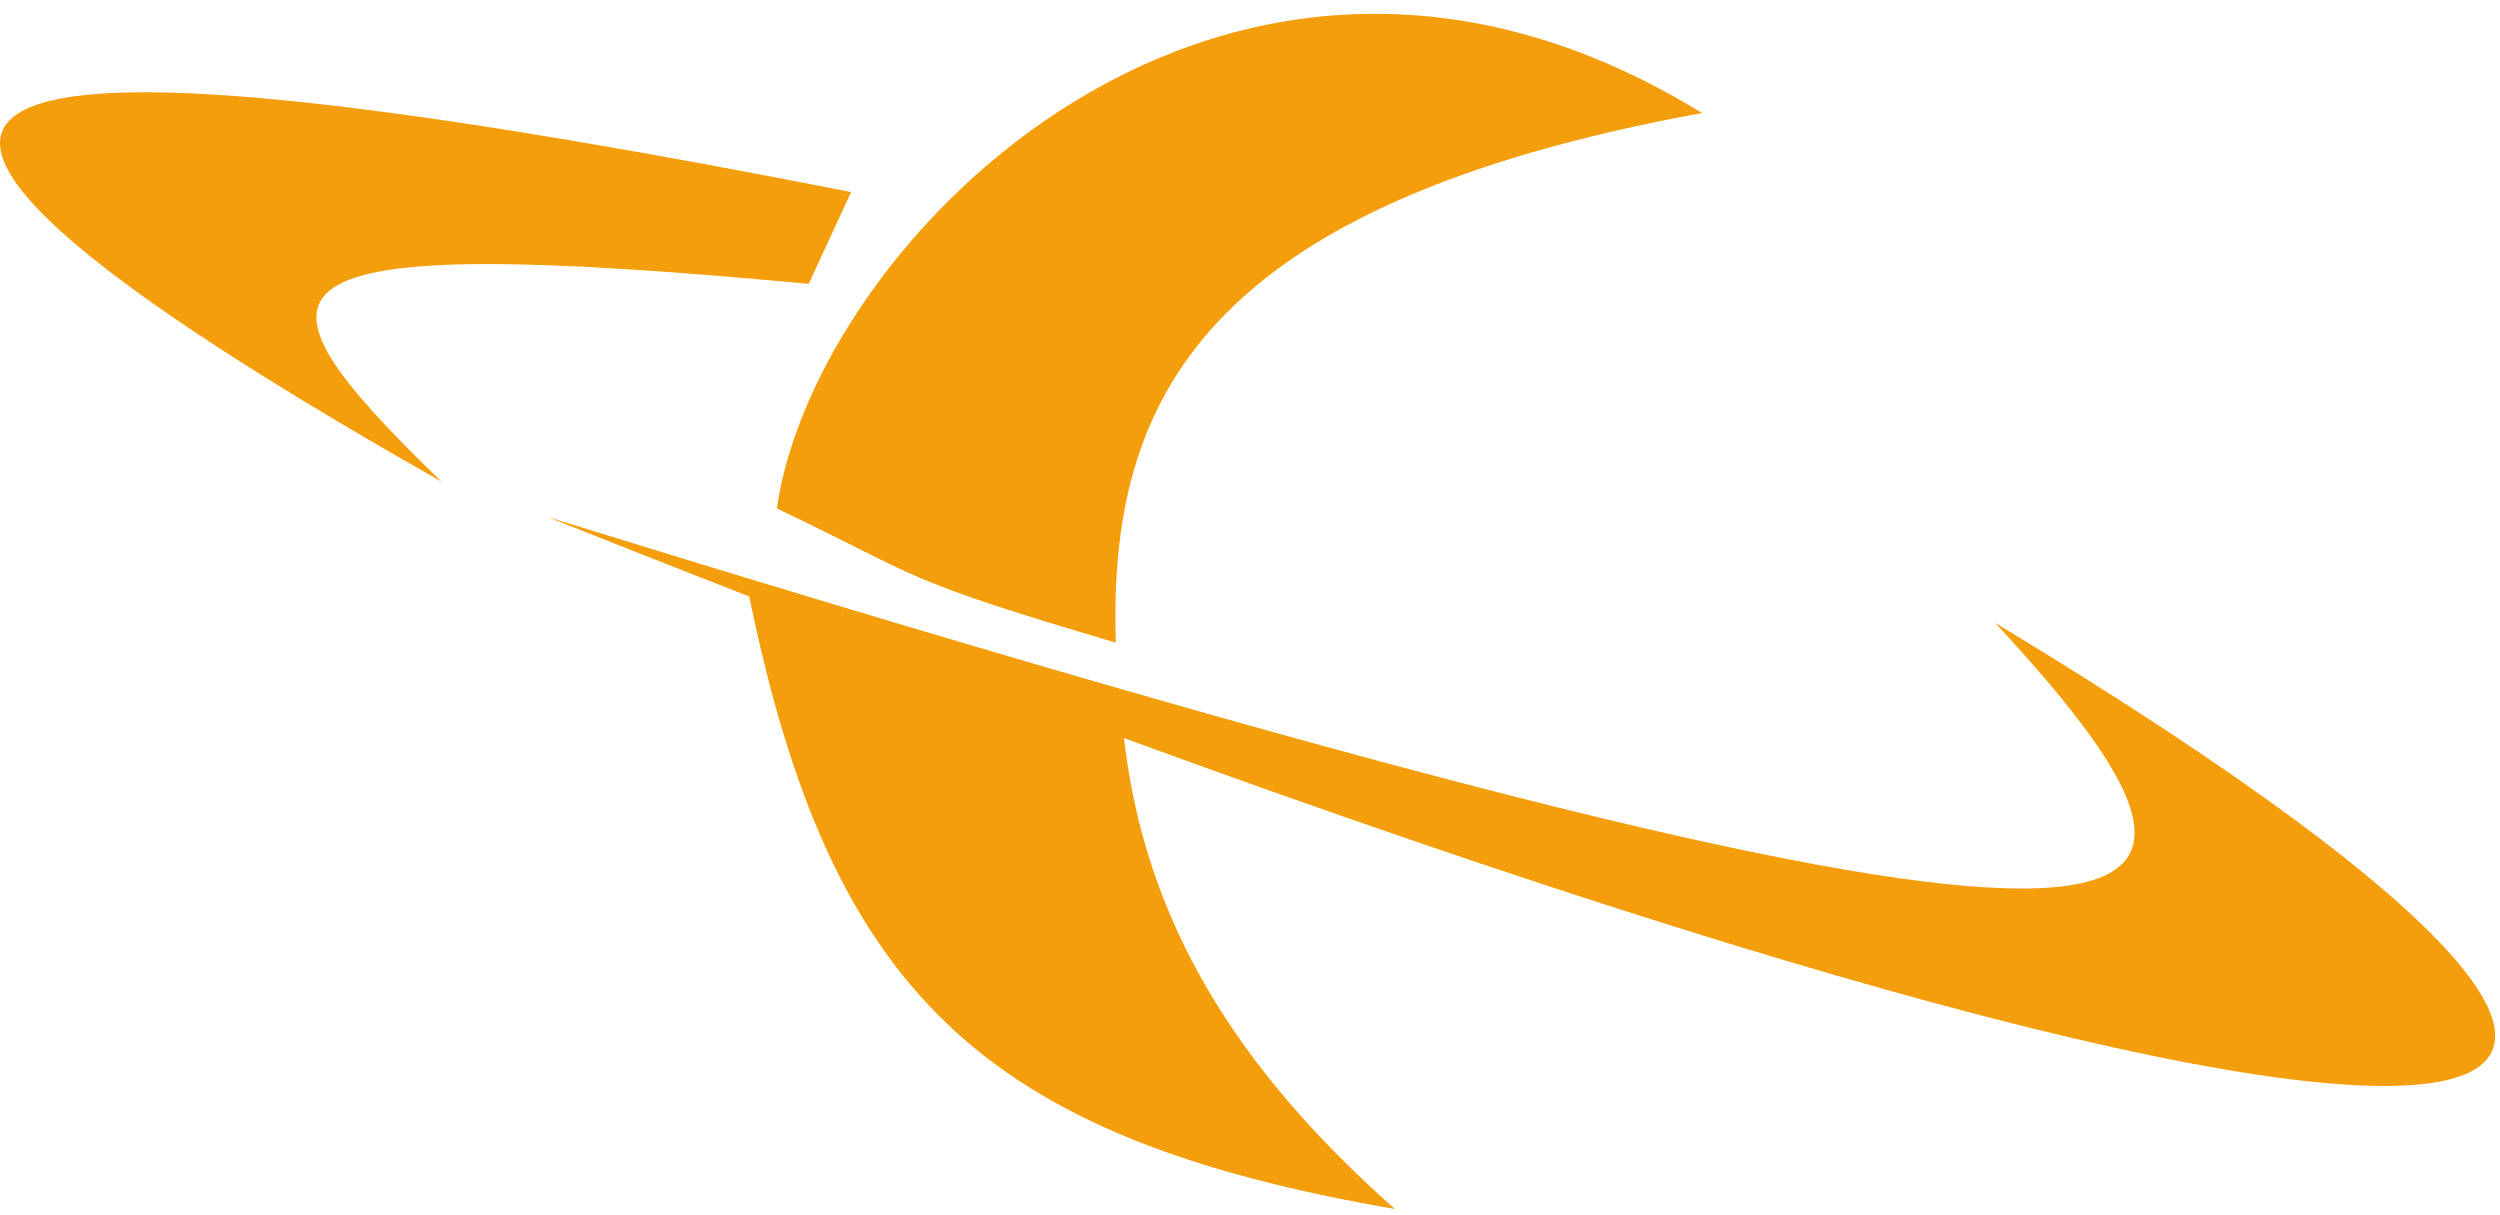 <svg width="177" height="86" viewBox="0 0 177 86" fill="none" xmlns="http://www.w3.org/2000/svg">
<path d="M60.258 13.598L57.258 20.098C16.969 16.334 16.555 19.867 31.258 34.098C-26.468 1.422 3.137 2.369 60.258 13.598Z" fill="#F59E0B"/>
<path d="M38.758 36.598C155.563 72.724 163.504 68.096 141.258 44.098C212.908 87.363 174.336 90.727 38.758 36.598Z" fill="#F59E0B"/>
<path d="M79.5 51.5C80.842 65.28 87.786 75.871 98.758 85.597C69.521 80.552 58.74 70.236 53 42L79.5 51.5Z" fill="#F59E0B"/>
<path d="M120.5 8C86.885 -12.66 57.716 17 55 36C65.5 41 63.458 40.902 79 45.5C78.458 28.402 85 14.5 120.5 8Z" fill="#F59E0B"/>
</svg>

